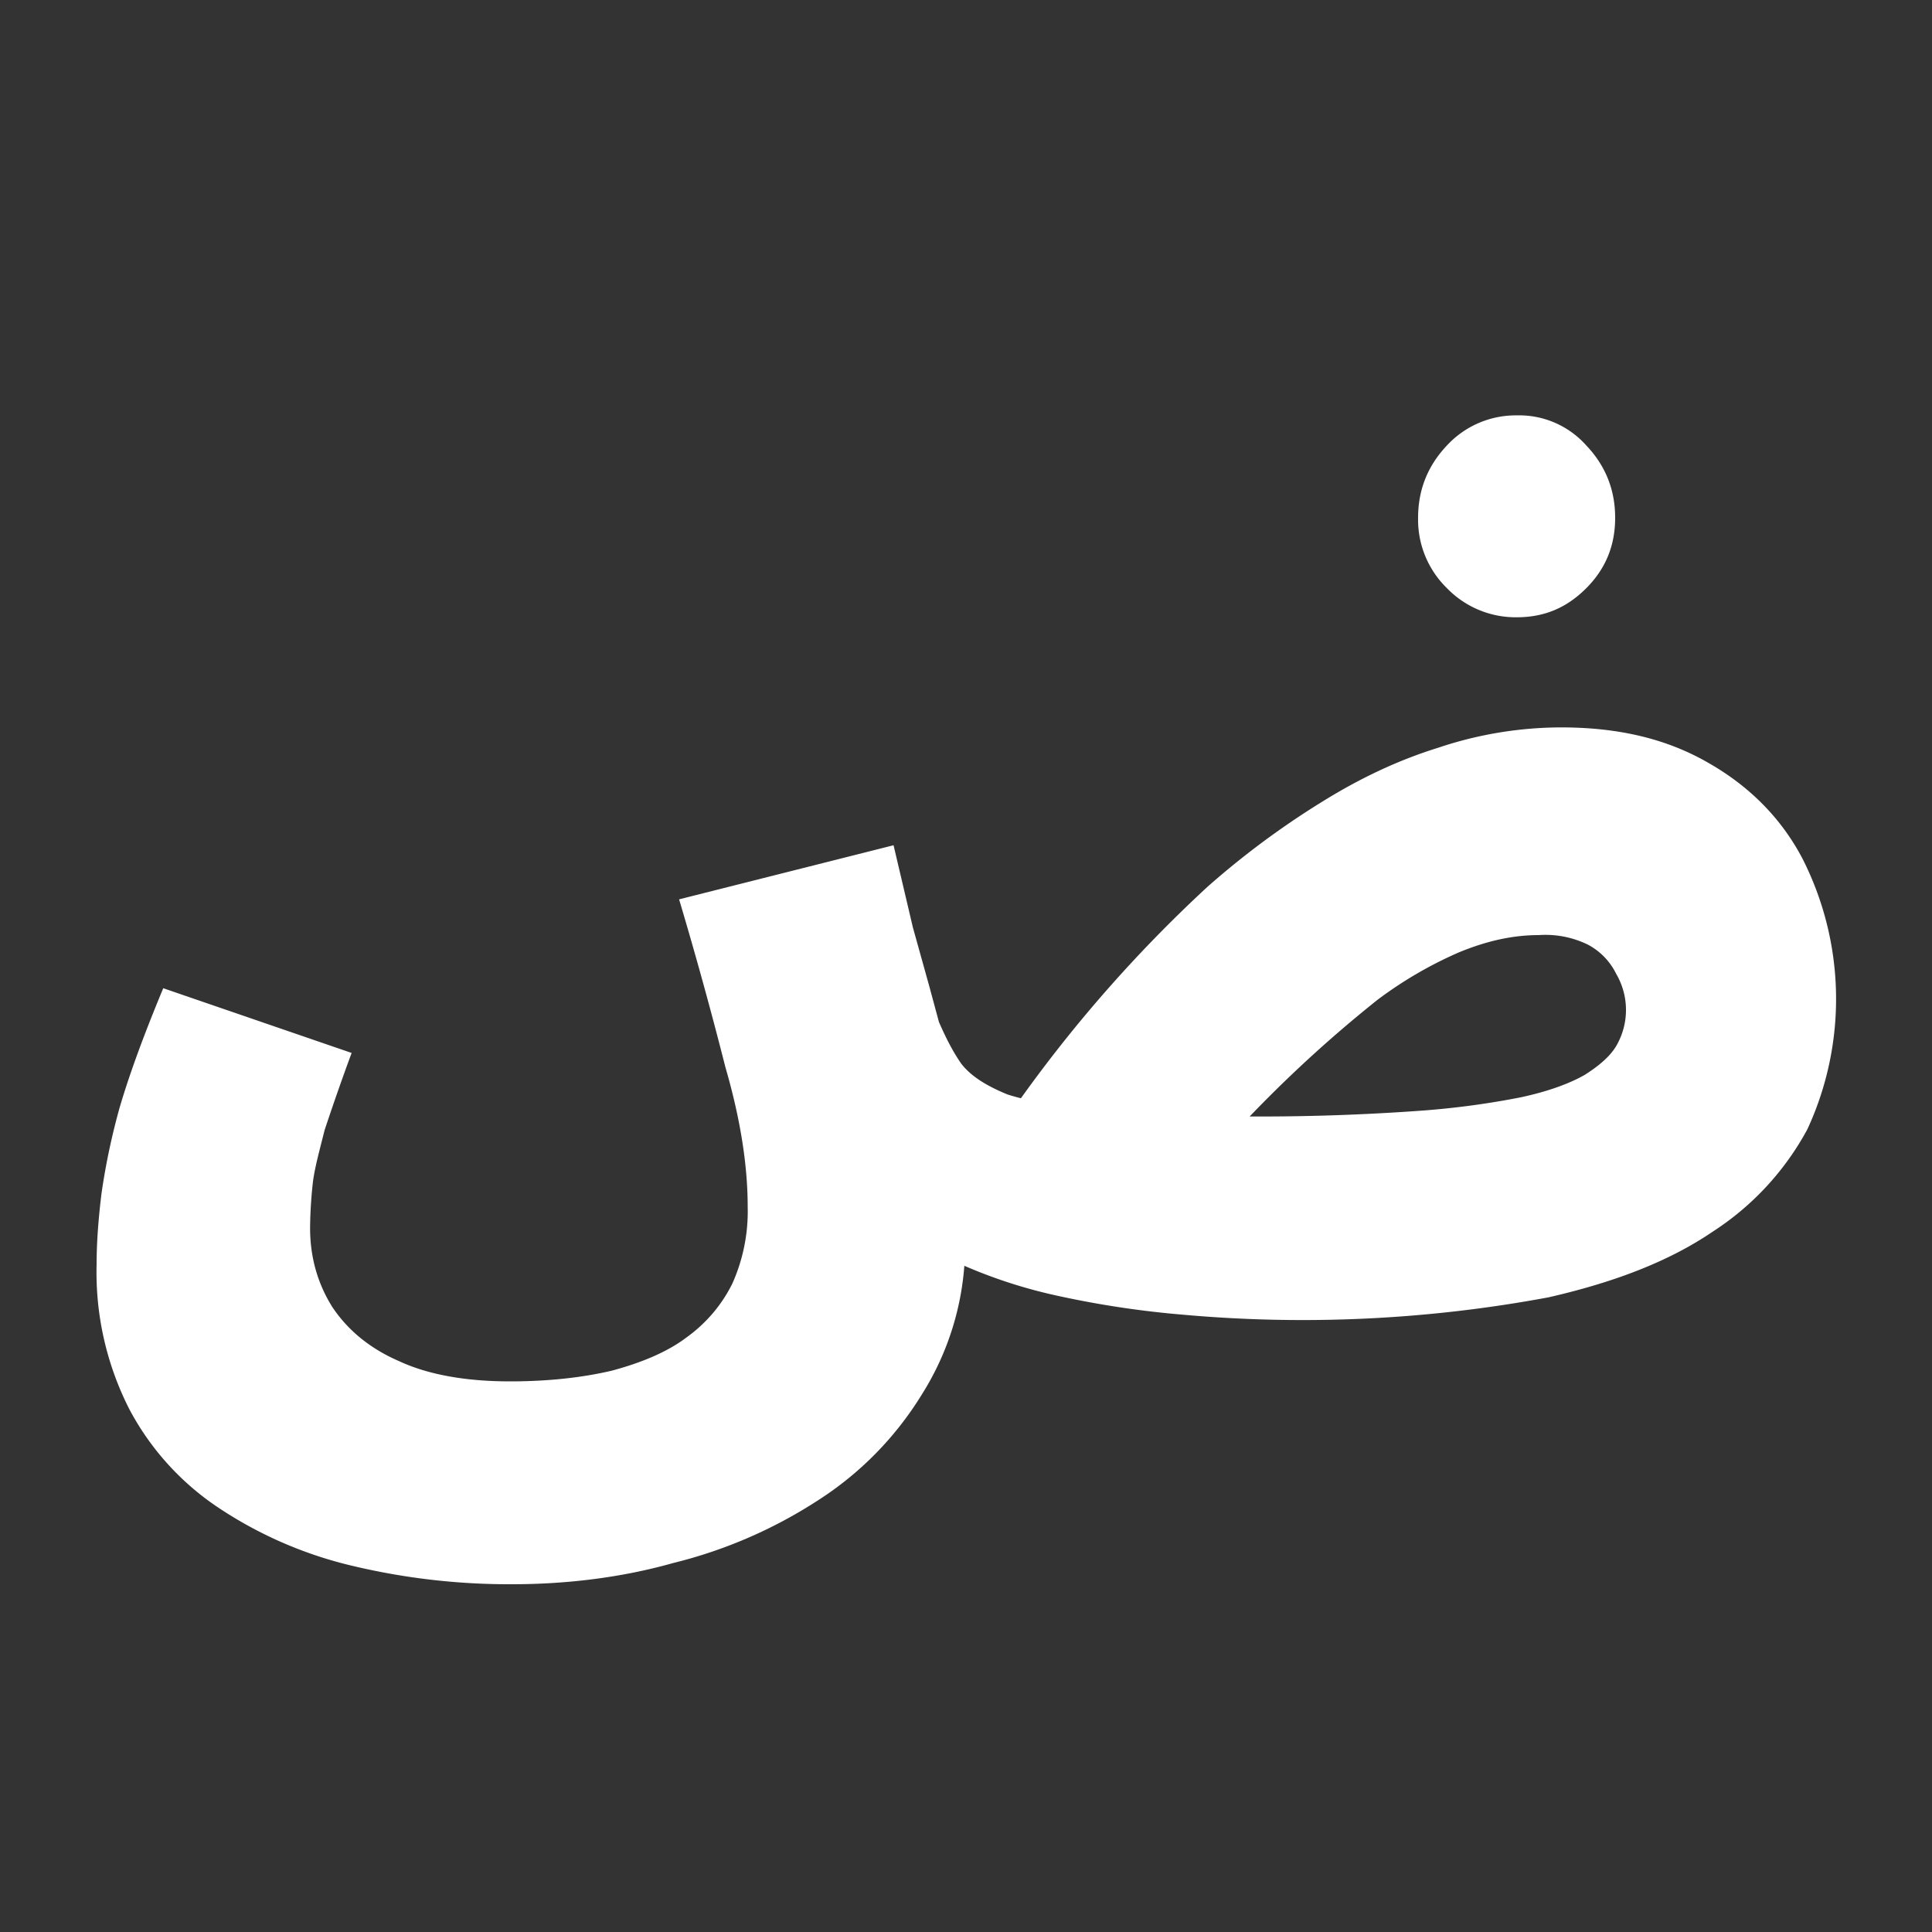 <?xml version="1.0" encoding="UTF-8"?>
<svg xmlns="http://www.w3.org/2000/svg" width="20" height="20" viewBox="0 0 20 20"><rect x="0" y="0" width="20" height="20" fill="#333333" stroke="none"/><g fill="#fff">
	<title>
		bold
	</title>
	<path d="M5.3 16.4a7 7 0 0 1-1.65-.19 4.26 4.26 0 0 1-1.37-.59 2.8 2.8 0 0 1-.94-1.03 3.12 3.12 0 0 1-.34-1.5c0-.24.02-.48.05-.73a6.99 6.99 0 0 1 .19-.9c.1-.34.25-.75.45-1.23l1.95.67a25.2 25.2 0 0 0-.28.8c-.05.2-.1.38-.12.53a4.6 4.6 0 0 0-.03.48c0 .31.08.58.23.82.16.24.39.43.69.56.3.14.69.21 1.15.21.4 0 .75-.04 1.05-.11.3-.08.57-.19.77-.34.21-.15.37-.34.48-.56a1.83 1.83 0 0 0 .16-.8c0-.41-.07-.89-.23-1.44a43.77 43.77 0 0 0-.48-1.74l2.22-.56.2.85.17.61.1.37c.07.16.14.3.23.43.1.13.26.23.48.32.22.07.55.13.97.17a23.2 23.2 0 0 0 3.28 0 8.59 8.59 0 0 0 1.06-.14c.28-.06.5-.14.66-.23.16-.1.27-.2.33-.3a.74.74 0 0 0 0-.75.68.68 0 0 0-.29-.3 1 1 0 0 0-.51-.1c-.27 0-.54.06-.83.18a4.18 4.18 0 0 0-.84.49 13.4 13.4 0 0 0-1.55 1.45l-2.22-.32a14.32 14.32 0 0 1 2.01-2.3 8.66 8.66 0 0 1 1.17-.87c.4-.25.8-.44 1.22-.57a4.01 4.01 0 0 1 1.27-.21c.6 0 1.1.12 1.53.37.42.24.75.57.97.99a3.21 3.21 0 0 1 .05 2.8 2.9 2.9 0 0 1-.98 1.06c-.44.3-1 .52-1.7.68a13.88 13.88 0 0 1-3.78.18 9.93 9.93 0 0 1-1.32-.2 5.16 5.16 0 0 1-1.15-.4 1.51 1.51 0 0 1-.69-.65l.9.6a2.9 2.9 0 0 1-.45 1.48 3.43 3.43 0 0 1-1.07 1.09 4.89 4.89 0 0 1-1.5.65c-.53.15-1.1.22-1.67.22zM15.7 6.39a.99.99 0 0 1-.72-.3.99.99 0 0 1-.3-.73c0-.29.1-.54.3-.75a.97.97 0 0 1 .72-.31.93.93 0 0 1 .72.31c.2.21.3.46.3.75s-.1.53-.3.73c-.2.2-.43.3-.72.3z"/>
</g></svg>
